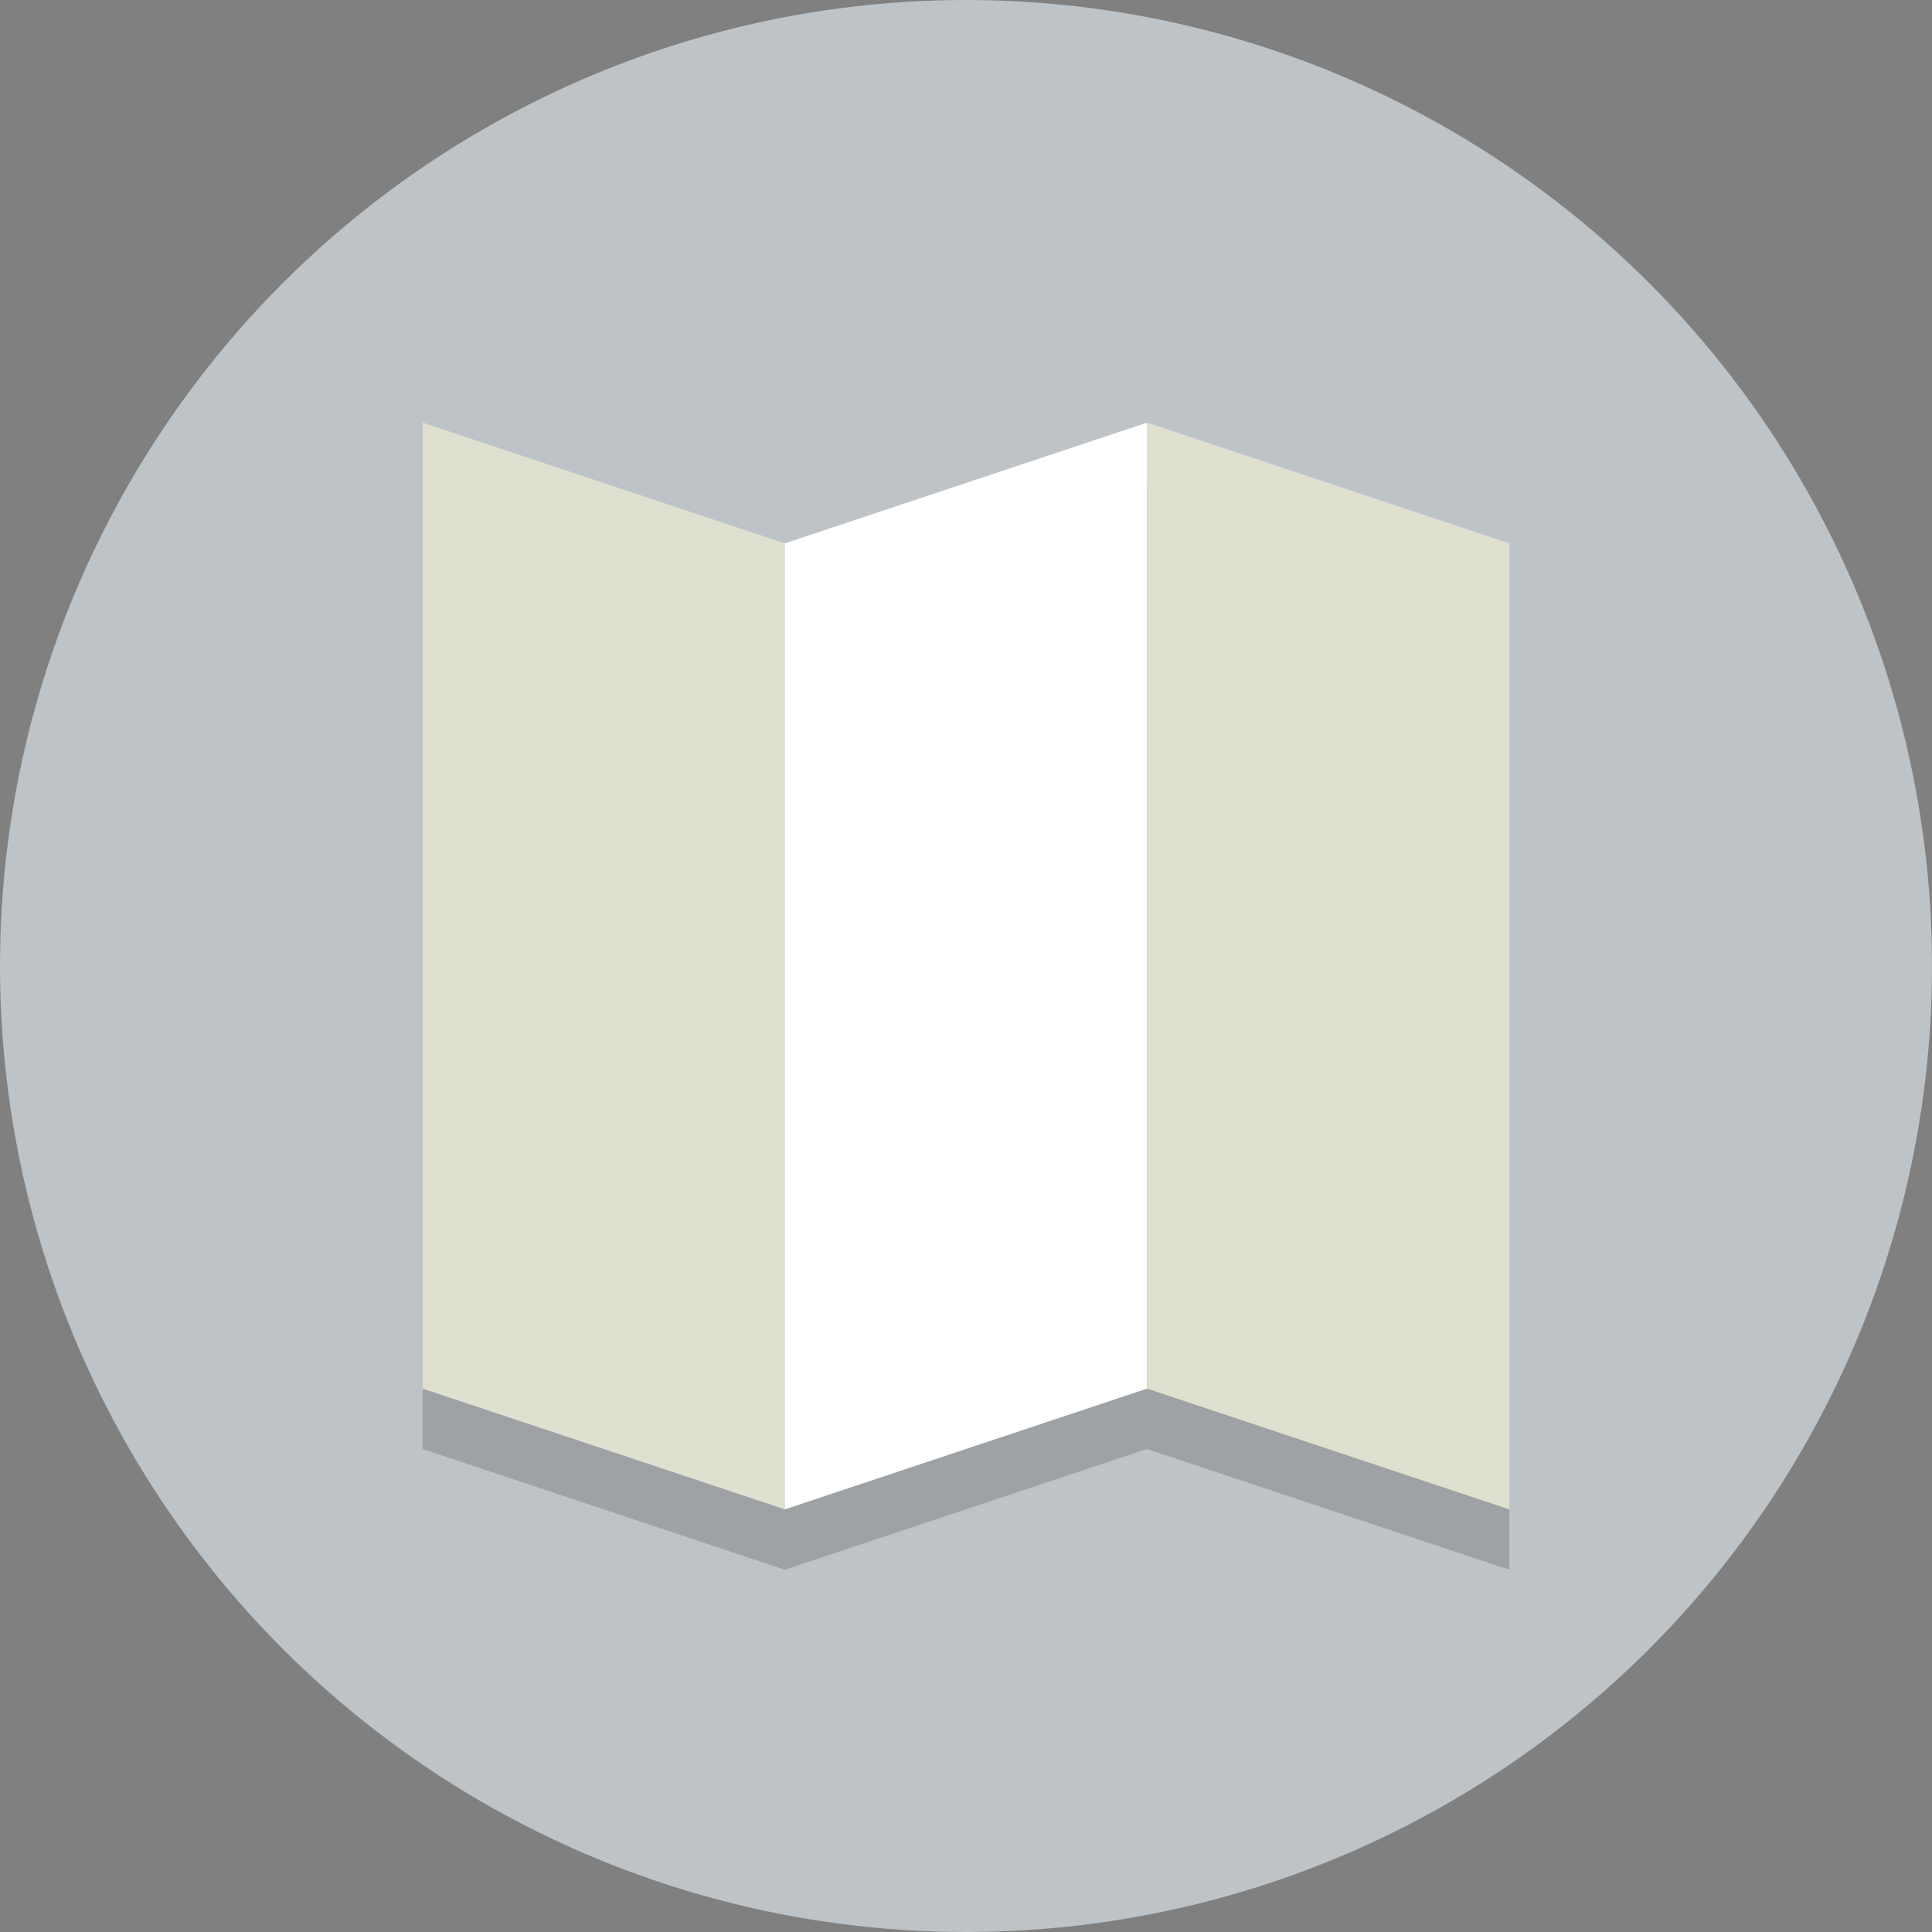 <?xml version="1.0" ?><svg enable-background="new 0 0 64 64" height="128px" id="Layer_1" version="1.1" viewBox="0 0 64 64" width="128px" xml:space="preserve" xmlns="http://www.w3.org/2000/svg" xmlns:xlink="http://www.w3.org/1999/xlink"><rect x="0" y="0" width="64" height="64" fill="#808080" stroke="none"/><circle cx="32" cy="32" fill="#bdc3c7" r="32"/><polygon fill="#231F20" opacity="0.2" points="26,52 14,48 14,16 26,20 "/><polygon fill="#231F20" opacity="0.2" points="38,48 26,52 26,20 38,16 "/><polygon fill="#231F20" opacity="0.2" points="50,52 38,48 38,16 50,20 "/><polygon fill="#E0E0D1" points="26,50 14,46 14,14 26,18 "/><polygon fill="#FFFFFF" points="38,46 26,50 26,18 38,14 "/><polygon fill="#E0E0D1" points="50,50 38,46 38,14 50,18 "/></svg>